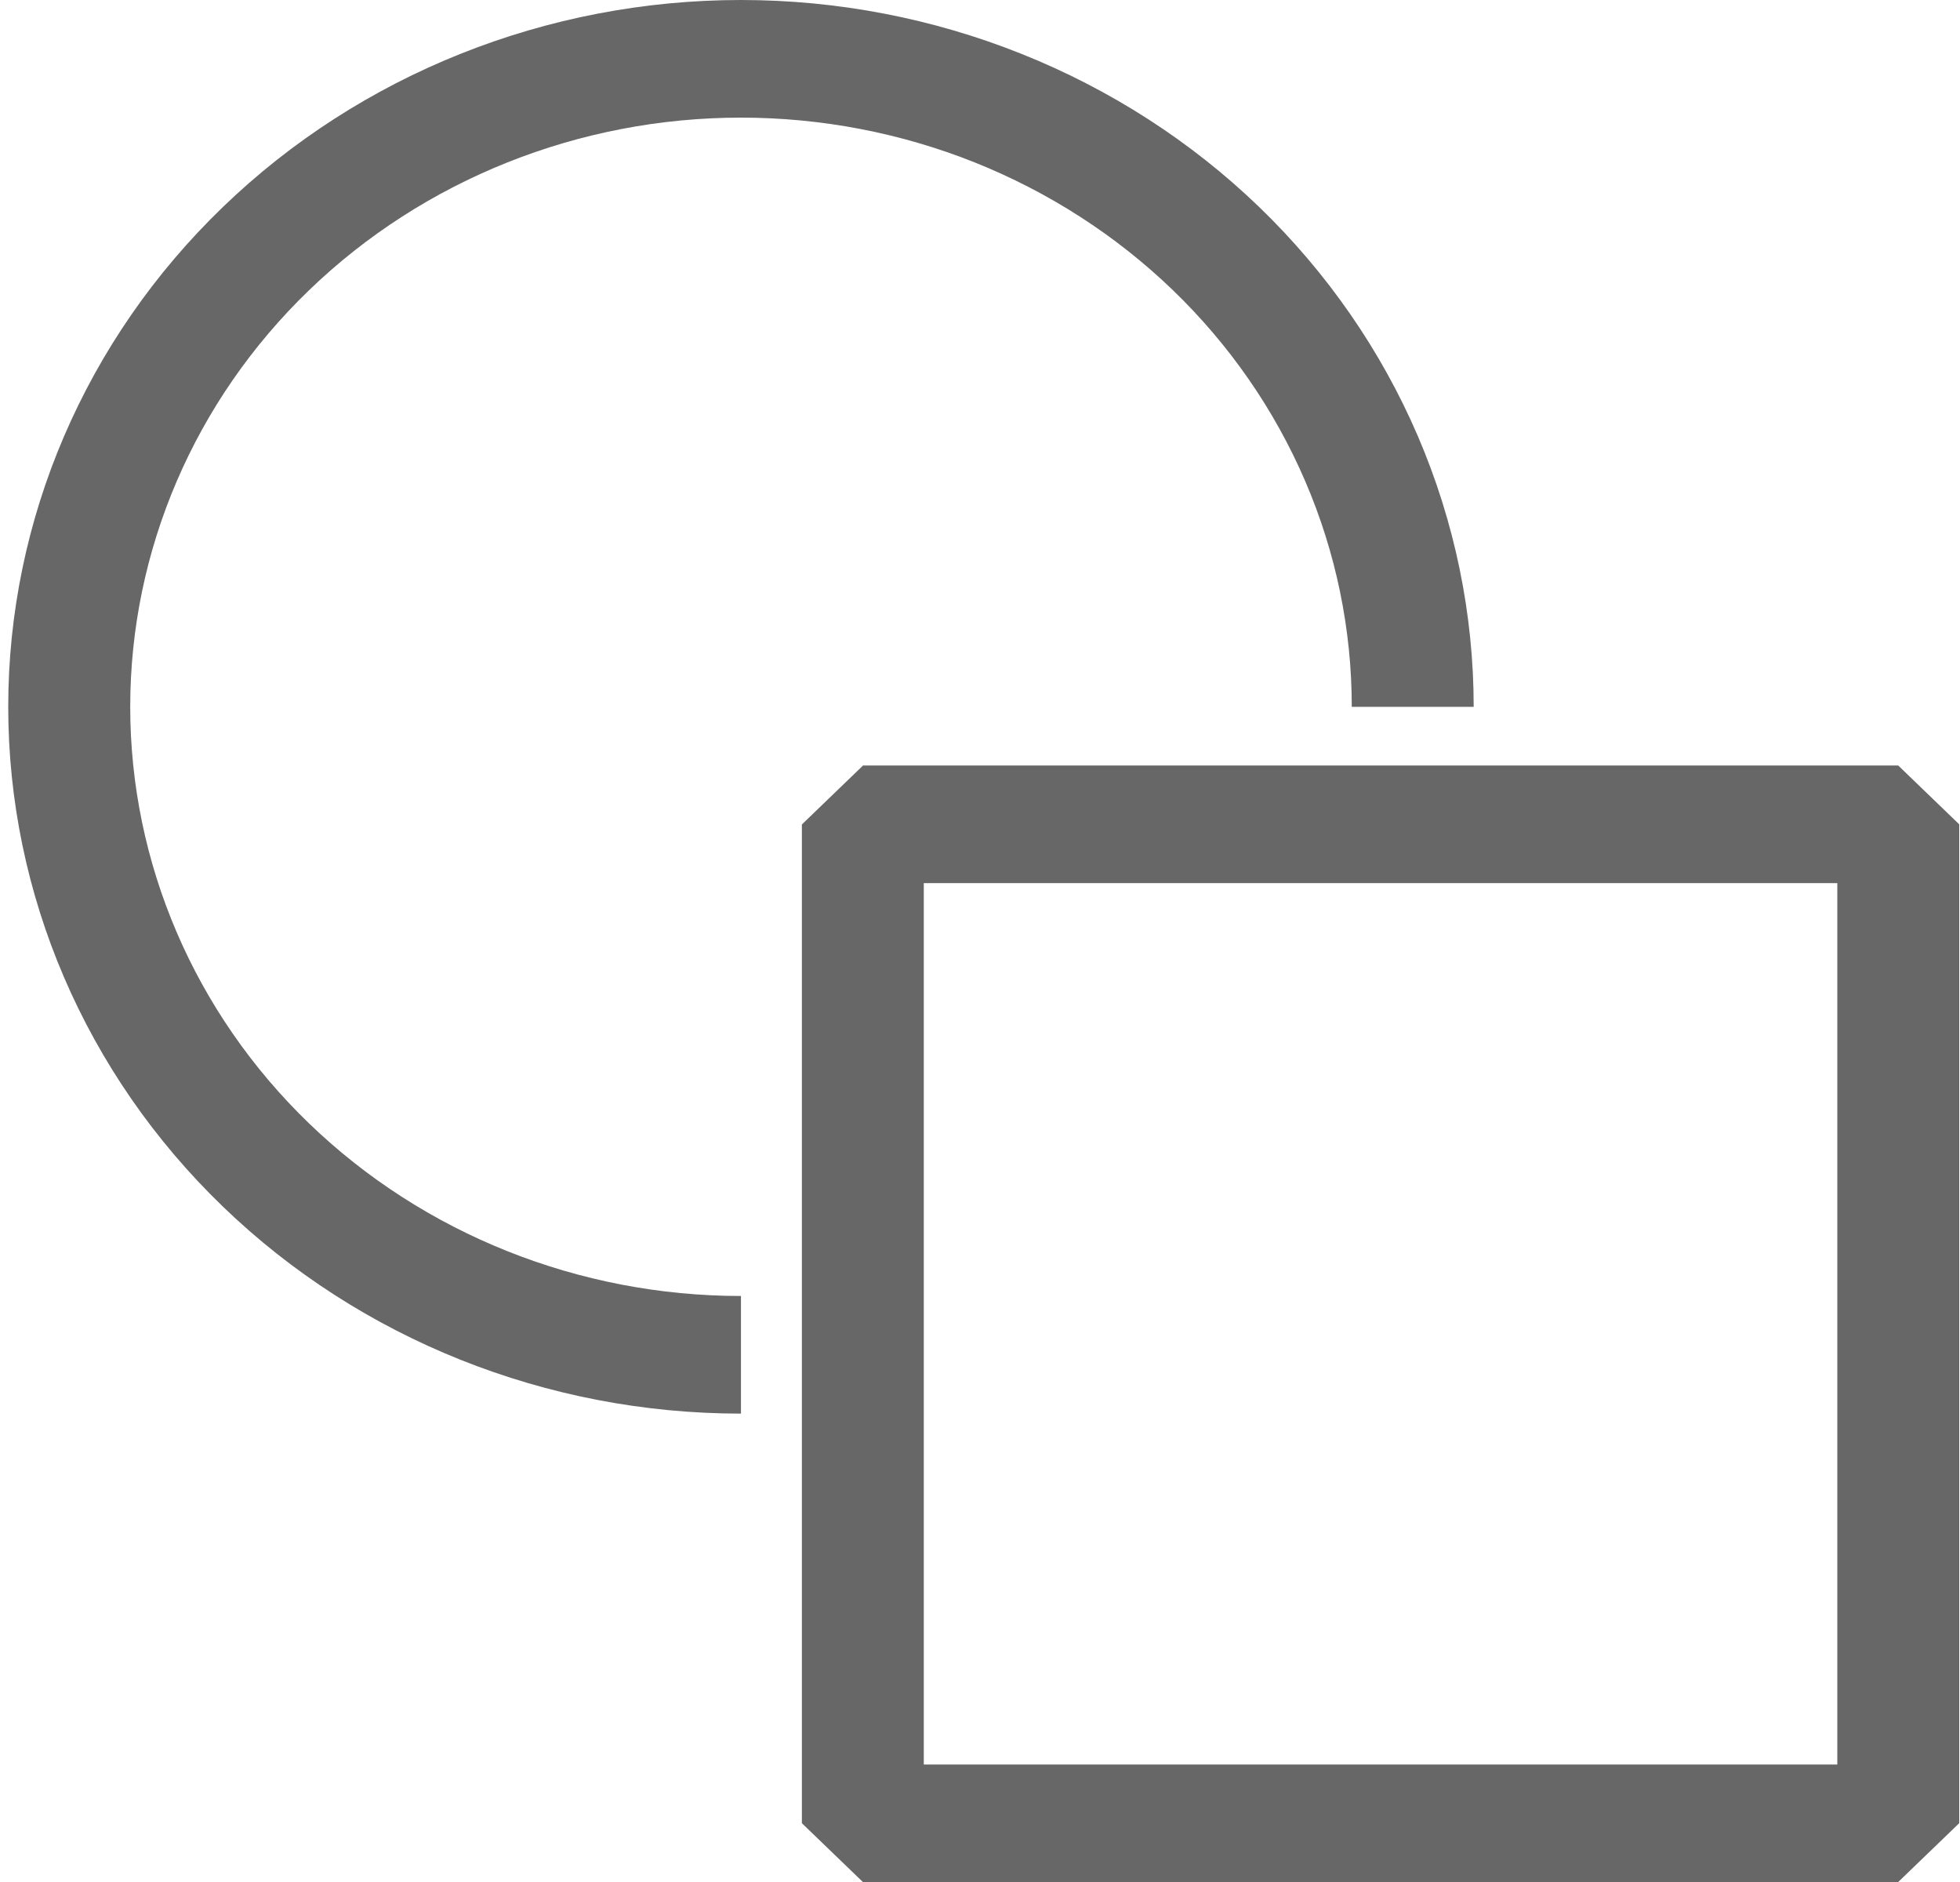 <svg width="25" height="24" viewBox="0 0 25 24" fill="none" xmlns="http://www.w3.org/2000/svg">
<path fill-rule="evenodd" clip-rule="evenodd" d="M9.451 1.5C7.385 1.5 5.403 2.292 3.942 3.701C2.481 5.11 1.661 7.021 1.661 9.014C1.661 11.006 2.481 12.917 3.942 14.326C5.403 15.735 7.385 16.527 9.451 16.527V18.027C6.972 18.027 4.595 17.077 2.843 15.387C1.09 13.697 0.105 11.404 0.105 9.014C0.105 6.623 1.09 4.33 2.843 2.64C4.595 0.95 6.972 1.24824e-07 9.451 1.24824e-07V1.5ZM17.242 9.014C17.242 8.027 17.041 7.05 16.649 6.138C16.257 5.226 15.684 4.398 14.96 3.7C14.236 3.002 13.377 2.449 12.432 2.071C11.487 1.694 10.474 1.5 9.451 1.5V1.24824e-07C10.678 -0 11.893 0.233 13.027 0.686C14.161 1.139 15.192 1.802 16.06 2.639C16.928 3.476 17.616 4.47 18.086 5.564C18.555 6.657 18.797 7.83 18.797 9.014H17.242ZM11.006 9.764L10.228 10.514V23.25L11.006 24H24.212L24.99 23.25V10.512L24.212 9.762H11.004L11.006 9.764ZM11.783 22.502V11.262H23.435V22.502H11.783Z" fill="#676767"/>
</svg>
